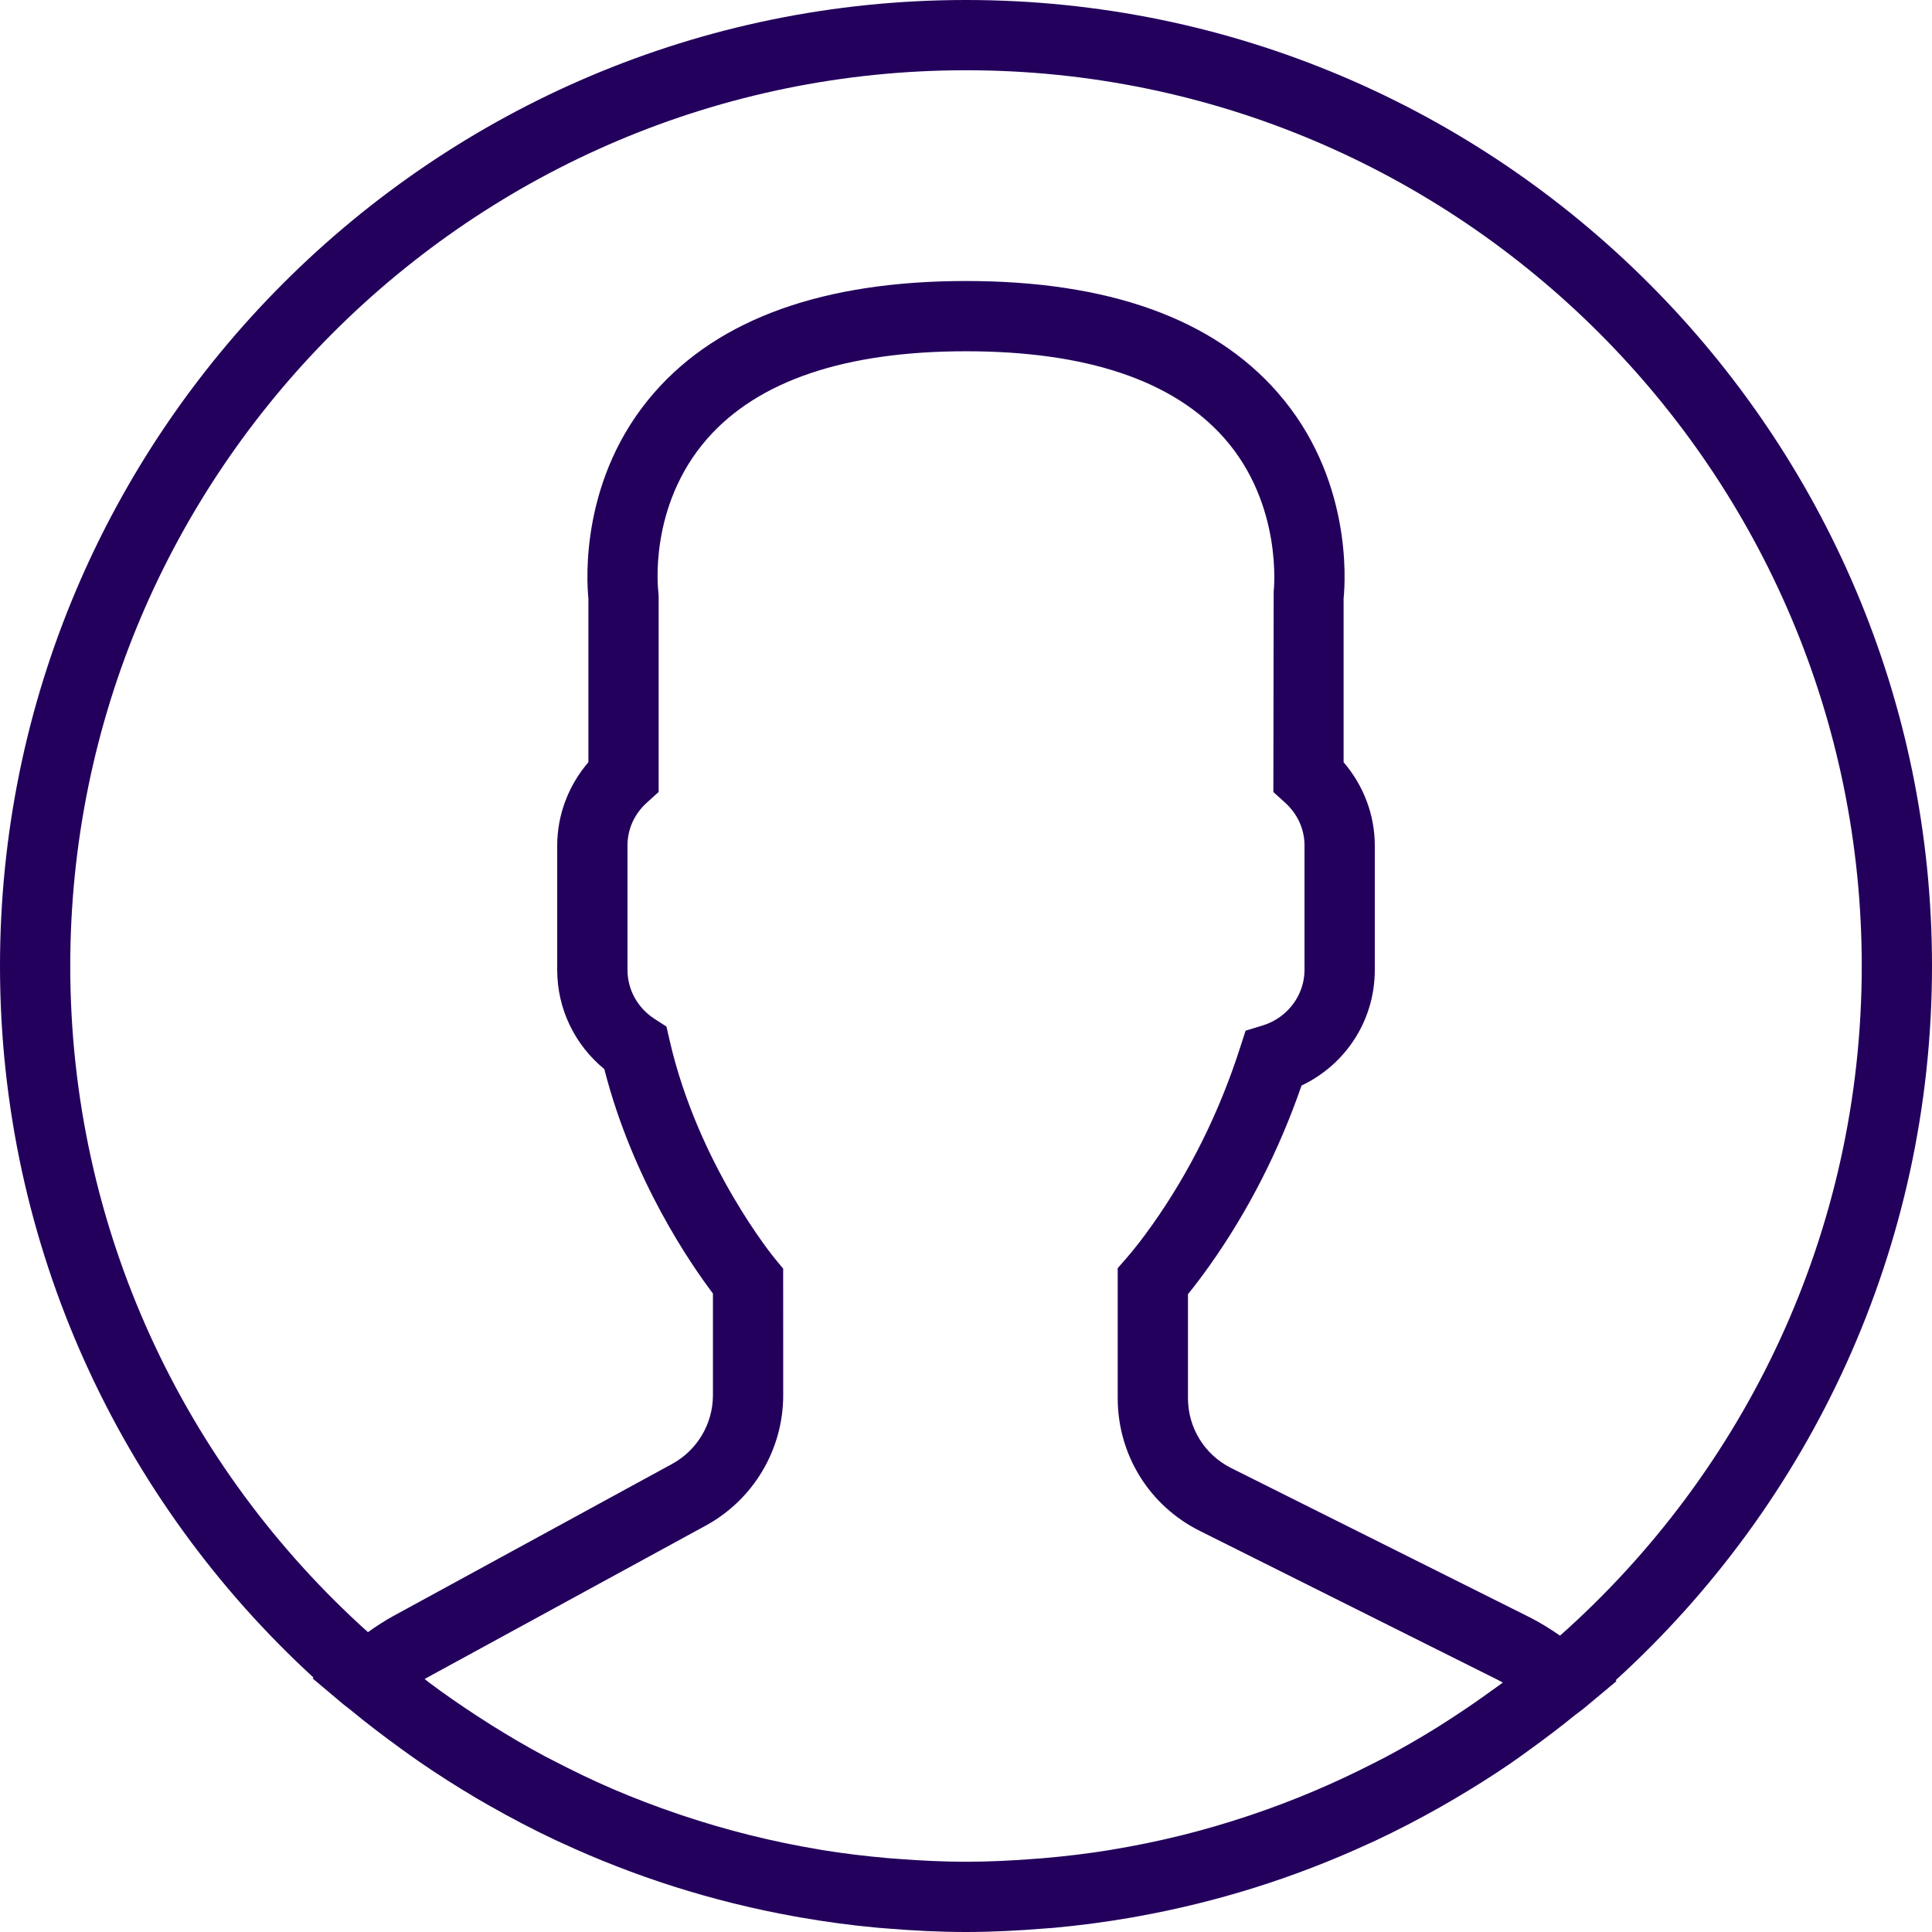 <?xml version="1.0" encoding="UTF-8"?>
<svg width="80px" height="80px" viewBox="0 0 80 80" version="1.1" xmlns="http://www.w3.org/2000/svg" xmlns:xlink="http://www.w3.org/1999/xlink">
    <!-- Generator: sketchtool 47 (45396) - http://www.bohemiancoding.com/sketch -->
    <title>4B71276E-B221-4E76-9F95-E8AC5B06D6B3</title>
    <desc>Created with sketchtool.</desc>
    <defs></defs>
    <g id="Page-1" stroke="none" stroke-width="1" fill="none" fill-rule="evenodd">
        <g id="main-copy" transform="translate(-330, -671)" fill-rule="nonzero" fill="#23005C">
            <path d="M410,711 C410,688.945 392.055,671 370,671 C347.945,671 330,688.945 330,711 C330,722.649 335.009,733.15 342.983,740.466 L342.945,740.5 L344.243,741.593 C344.327,741.665 344.419,741.723 344.503,741.793 C345.193,742.364 345.907,742.907 346.634,743.432 C346.87,743.602 347.105,743.772 347.345,743.938 C348.122,744.473 348.919,744.981 349.734,745.463 C349.911,745.567 350.09,745.669 350.269,745.771 C351.161,746.279 352.071,746.757 353.004,747.196 C353.072,747.228 353.142,747.257 353.21,747.289 C356.249,748.702 359.492,749.739 362.884,750.351 C362.973,750.367 363.062,750.383 363.152,750.399 C364.205,750.581 365.27,750.727 366.348,750.824 C366.479,750.836 366.609,750.843 366.742,750.855 C367.815,750.943 368.9,751 370,751 C371.089,751 372.164,750.943 373.232,750.857 C373.367,750.846 373.503,750.839 373.638,750.827 C374.707,750.729 375.763,750.588 376.806,750.409 C376.896,750.393 376.988,750.377 377.078,750.36 C380.419,749.761 383.616,748.747 386.615,747.371 C386.726,747.32 386.838,747.272 386.948,747.22 C387.846,746.798 388.723,746.343 389.583,745.858 C389.796,745.737 390.009,745.615 390.221,745.49 C391.004,745.029 391.773,744.548 392.521,744.036 C392.79,743.852 393.053,743.659 393.319,743.467 C393.958,743.007 394.585,742.533 395.194,742.037 C395.329,741.928 395.475,741.833 395.607,741.721 L396.938,740.61 L396.899,740.577 C404.943,733.257 410,722.709 410,711 Z M332.909,711 C332.909,690.548 349.548,673.909 370,673.909 C390.452,673.909 407.091,690.548 407.091,711 C407.091,722.021 402.255,731.929 394.598,738.728 C394.17,738.433 393.74,738.168 393.299,737.947 L380.983,731.79 C379.878,731.237 379.191,730.126 379.191,728.891 L379.191,724.59 C379.476,724.238 379.777,723.839 380.089,723.401 C381.683,721.15 382.961,718.645 383.894,715.95 C385.737,715.074 386.927,713.239 386.927,711.166 L386.927,706.009 C386.927,704.748 386.464,703.525 385.636,702.564 L385.636,695.775 C385.712,695.02 385.98,690.76 382.897,687.246 C380.217,684.185 375.878,682.636 370,682.636 C364.122,682.636 359.783,684.185 357.103,687.244 C354.02,690.759 354.288,695.019 354.364,695.774 L354.364,702.562 C353.537,703.524 353.073,704.747 353.073,706.008 L353.073,711.164 C353.073,712.766 353.792,714.26 355.023,715.268 C356.201,719.883 358.625,723.377 359.521,724.561 L359.521,728.77 C359.521,729.957 358.874,731.048 357.831,731.618 L346.33,737.892 C345.964,738.091 345.6,738.324 345.236,738.584 C337.674,731.788 332.909,721.941 332.909,711 Z M391.759,741.01 C391.249,741.38 390.732,741.737 390.207,742.079 C389.965,742.236 389.725,742.393 389.479,742.546 C388.793,742.971 388.095,743.375 387.382,743.753 C387.225,743.836 387.066,743.915 386.908,743.996 C385.27,744.836 383.575,745.557 381.834,746.143 C381.773,746.164 381.712,746.185 381.649,746.206 C380.737,746.508 379.814,746.777 378.88,747.009 C378.877,747.009 378.874,747.01 378.871,747.01 C377.929,747.243 376.975,747.436 376.015,747.595 C375.988,747.599 375.962,747.605 375.936,747.609 C375.033,747.756 374.122,747.863 373.209,747.943 C373.047,747.957 372.886,747.967 372.723,747.979 C371.82,748.047 370.912,748.091 370,748.091 C369.078,748.091 368.159,748.046 367.244,747.977 C367.085,747.966 366.927,747.956 366.769,747.941 C365.847,747.86 364.929,747.751 364.02,747.602 C363.98,747.595 363.939,747.588 363.898,747.58 C361.975,747.259 360.083,746.786 358.24,746.168 C358.183,746.149 358.125,746.129 358.068,746.11 C357.153,745.799 356.249,745.454 355.36,745.073 C355.354,745.07 355.347,745.067 355.341,745.064 C354.5,744.702 353.676,744.3 352.861,743.877 C352.755,743.822 352.647,743.769 352.543,743.713 C351.799,743.316 351.072,742.887 350.355,742.439 C350.143,742.305 349.932,742.169 349.722,742.033 C349.062,741.601 348.41,741.151 347.776,740.676 C347.711,740.626 347.648,740.574 347.583,740.524 C347.629,740.498 347.676,740.472 347.722,740.446 L359.223,734.172 C361.201,733.093 362.431,731.023 362.431,728.77 L362.429,723.531 L362.095,723.127 C362.063,723.09 358.918,719.265 357.729,714.085 L357.597,713.509 L357.101,713.188 C356.401,712.735 355.983,711.979 355.983,711.163 L355.983,706.007 C355.983,705.33 356.269,704.7 356.793,704.228 L357.273,703.794 L357.273,695.692 L357.26,695.502 C357.255,695.467 356.826,691.969 359.29,689.16 C361.393,686.763 364.998,685.545 370,685.545 C374.983,685.545 378.576,686.753 380.685,689.132 C383.146,691.912 382.743,695.476 382.74,695.505 L382.727,703.797 L383.207,704.231 C383.729,704.702 384.017,705.333 384.017,706.009 L384.017,711.166 C384.017,712.203 383.312,713.144 382.3,713.457 L381.577,713.679 L381.344,714.399 C380.486,717.065 379.264,719.528 377.713,721.719 C377.332,722.257 376.961,722.734 376.643,723.099 L376.282,723.511 L376.282,728.891 C376.282,731.236 377.585,733.345 379.683,734.392 L391.999,740.549 C392.077,740.588 392.154,740.629 392.231,740.67 C392.076,740.788 391.916,740.897 391.759,741.01 Z" id="Shape"></path>
        </g>
    </g>
</svg>